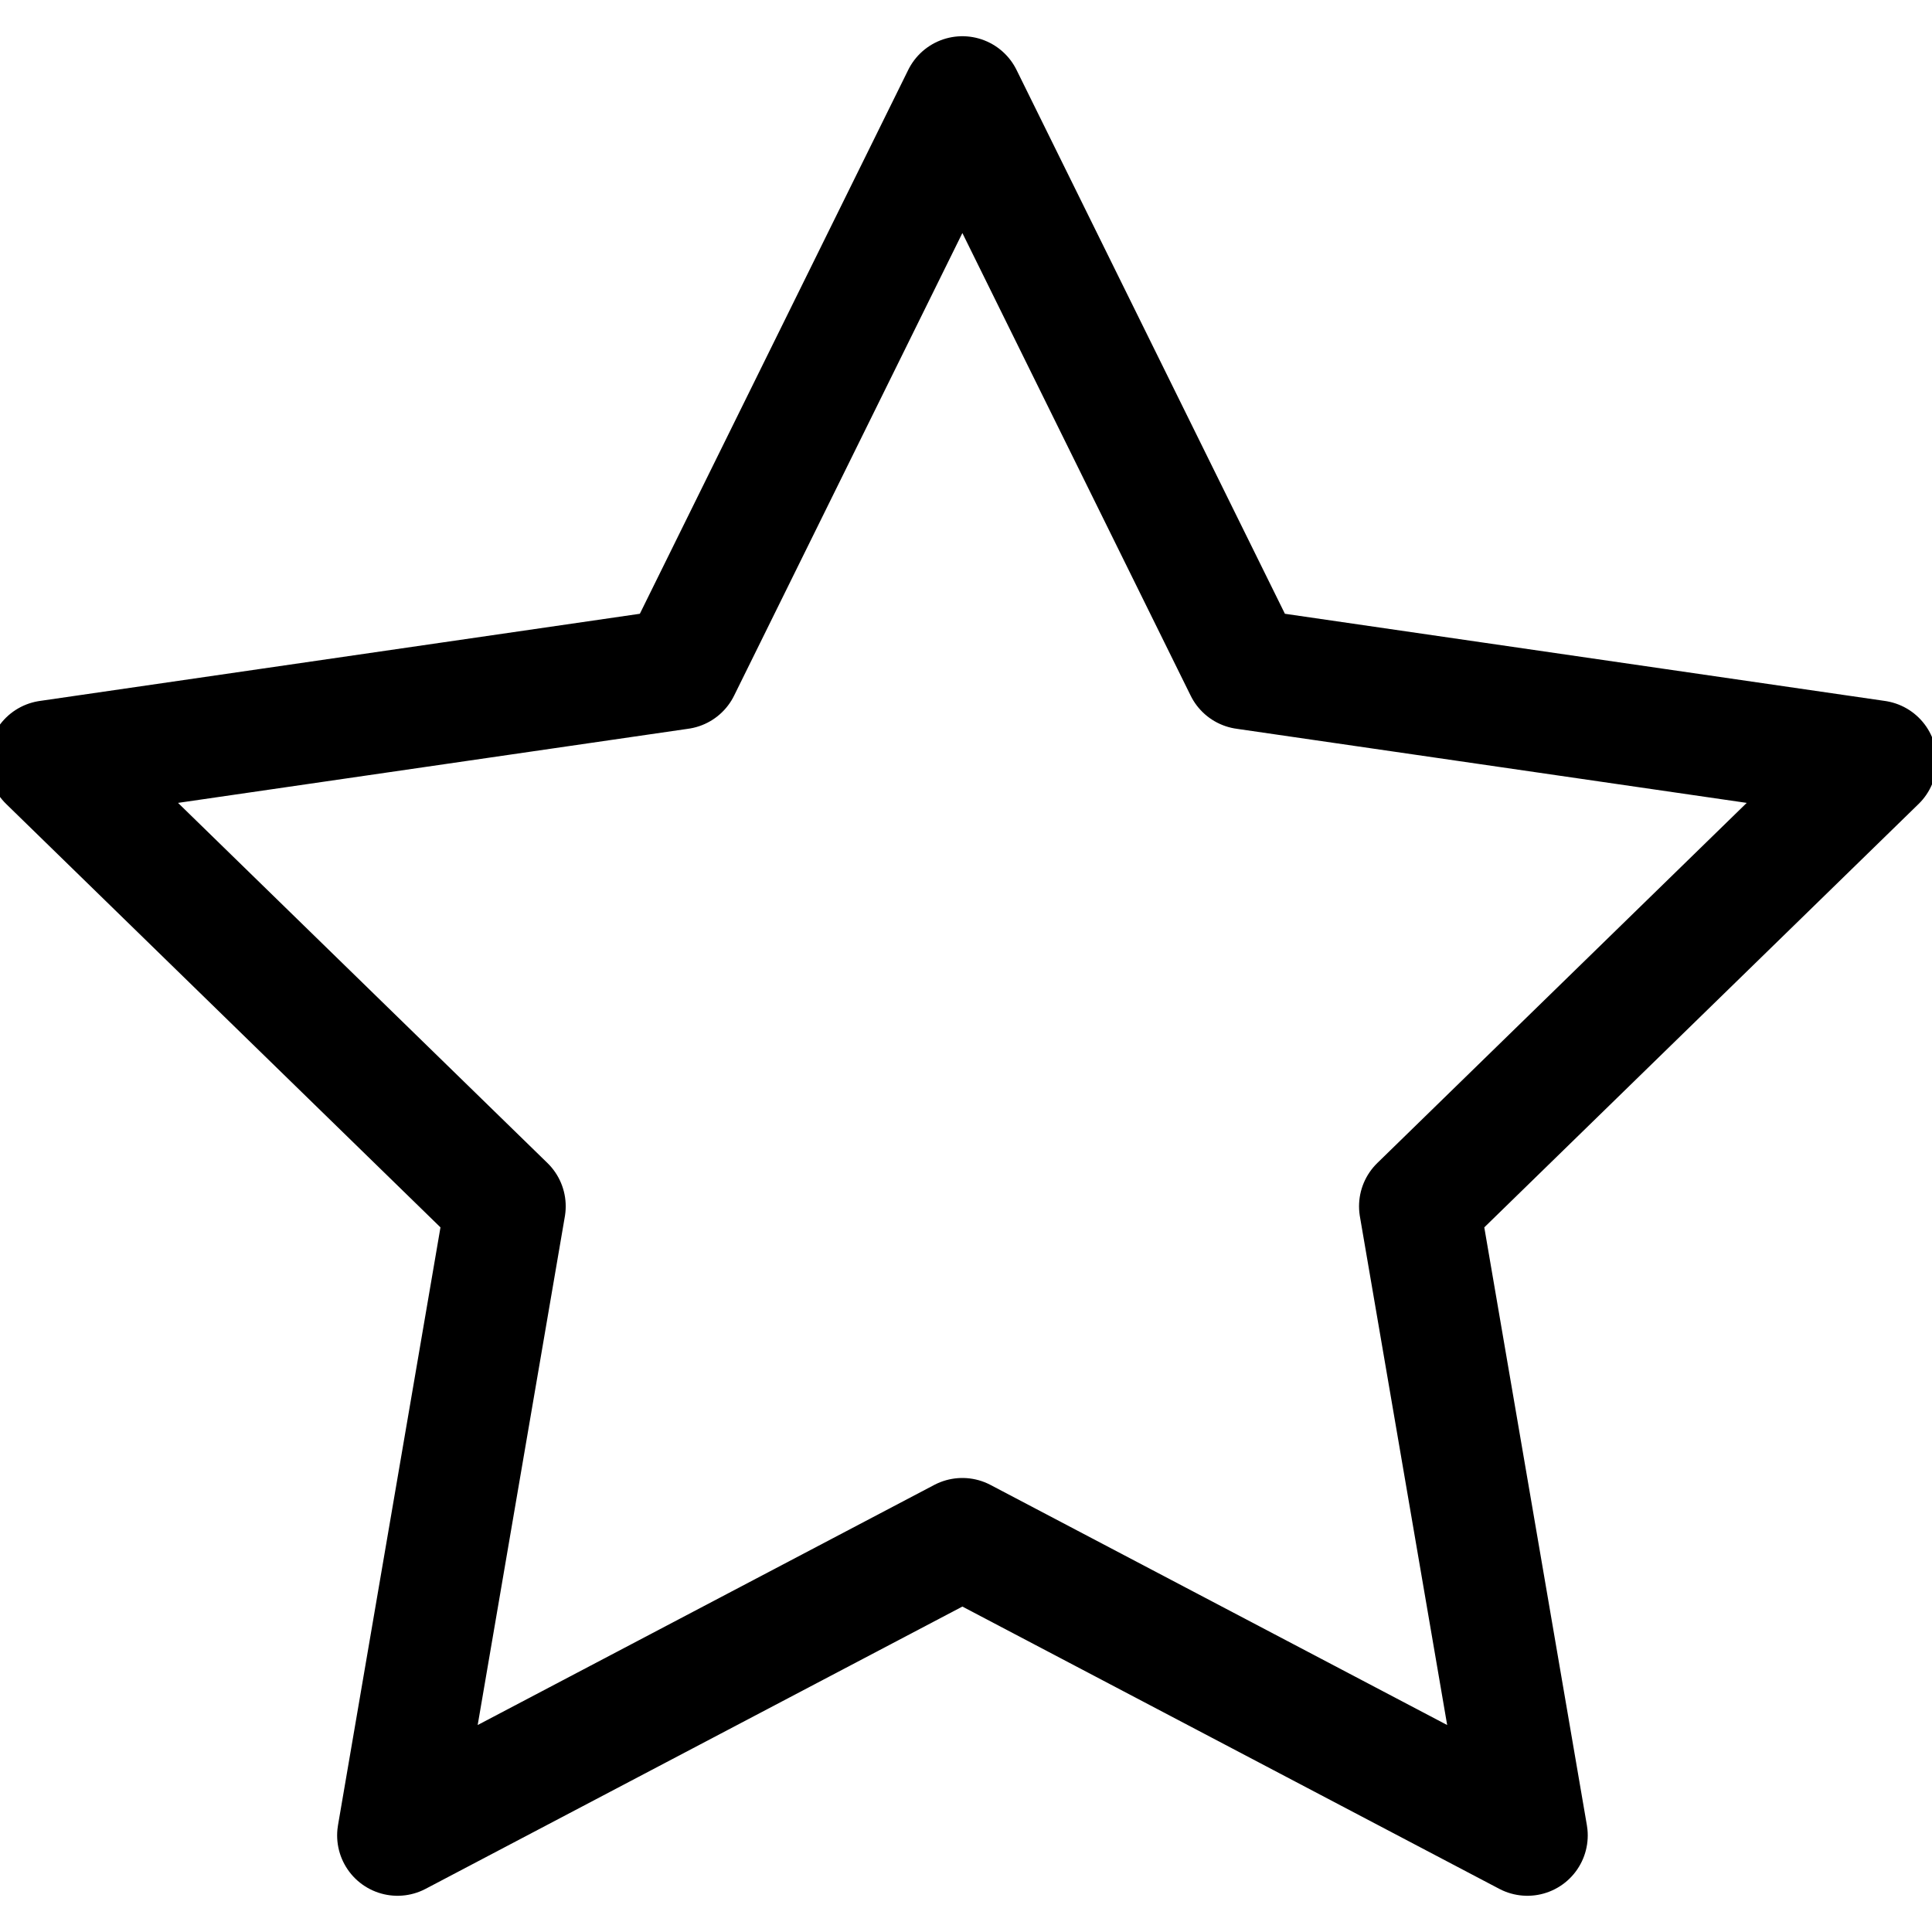 <svg width="16" height="16" viewBox="0 0 16 16" fill="none" xmlns="http://www.w3.org/2000/svg">
<path d="M7.97 0.8L10.309 5.54L15.54 6.3L11.755 9.99L12.649 15.2L7.97 12.74L3.292 15.2L4.185 9.99L0.4 6.3L5.631 5.54L7.97 0.8Z" stroke="currentColor" stroke-linecap="round" stroke-linejoin="round"/>
</svg>
